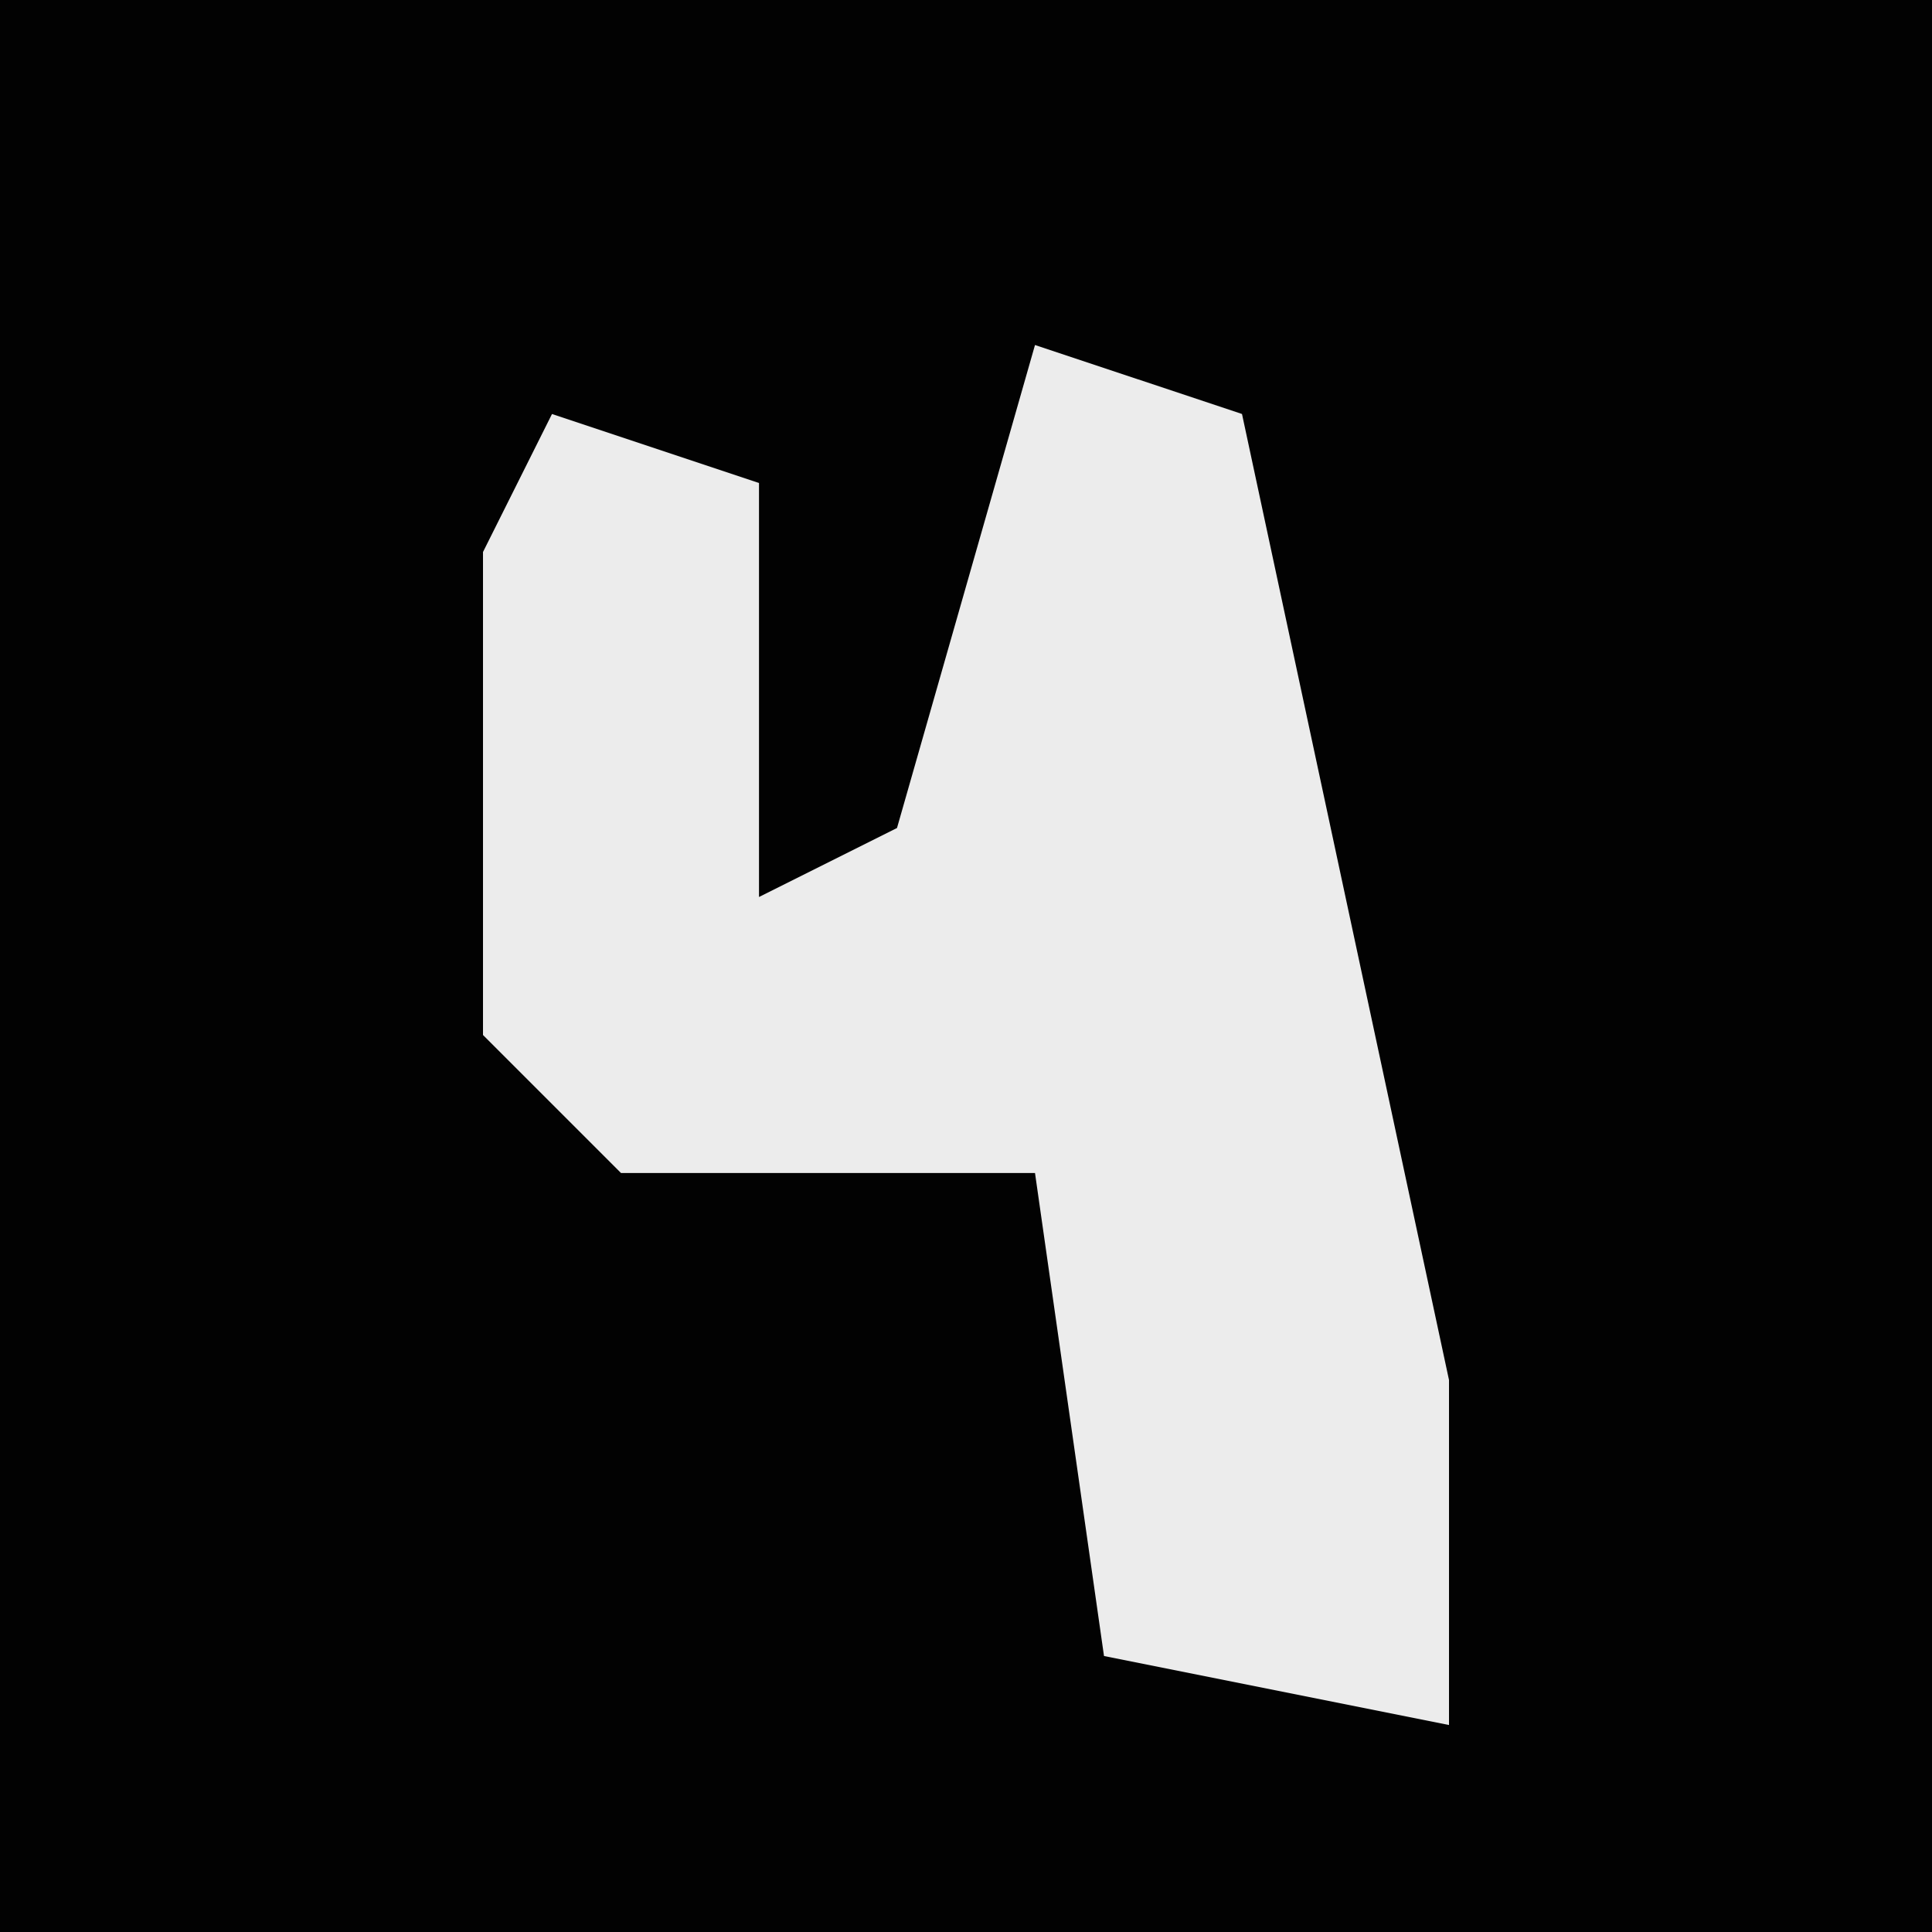 <?xml version="1.0" encoding="UTF-8"?>
<svg version="1.1" xmlns="http://www.w3.org/2000/svg" width="28" height="28">
<path d="M0,0 L28,0 L28,28 L0,28 Z " fill="#020202" transform="translate(0,0)"/>
<path d="M0,0 L3,1 L6,15 L6,20 L1,19 L0,12 L-6,12 L-8,10 L-8,3 L-7,1 L-4,2 L-4,8 L-2,7 Z " fill="#ECECEC" transform="translate(15,5)"/>
</svg>
